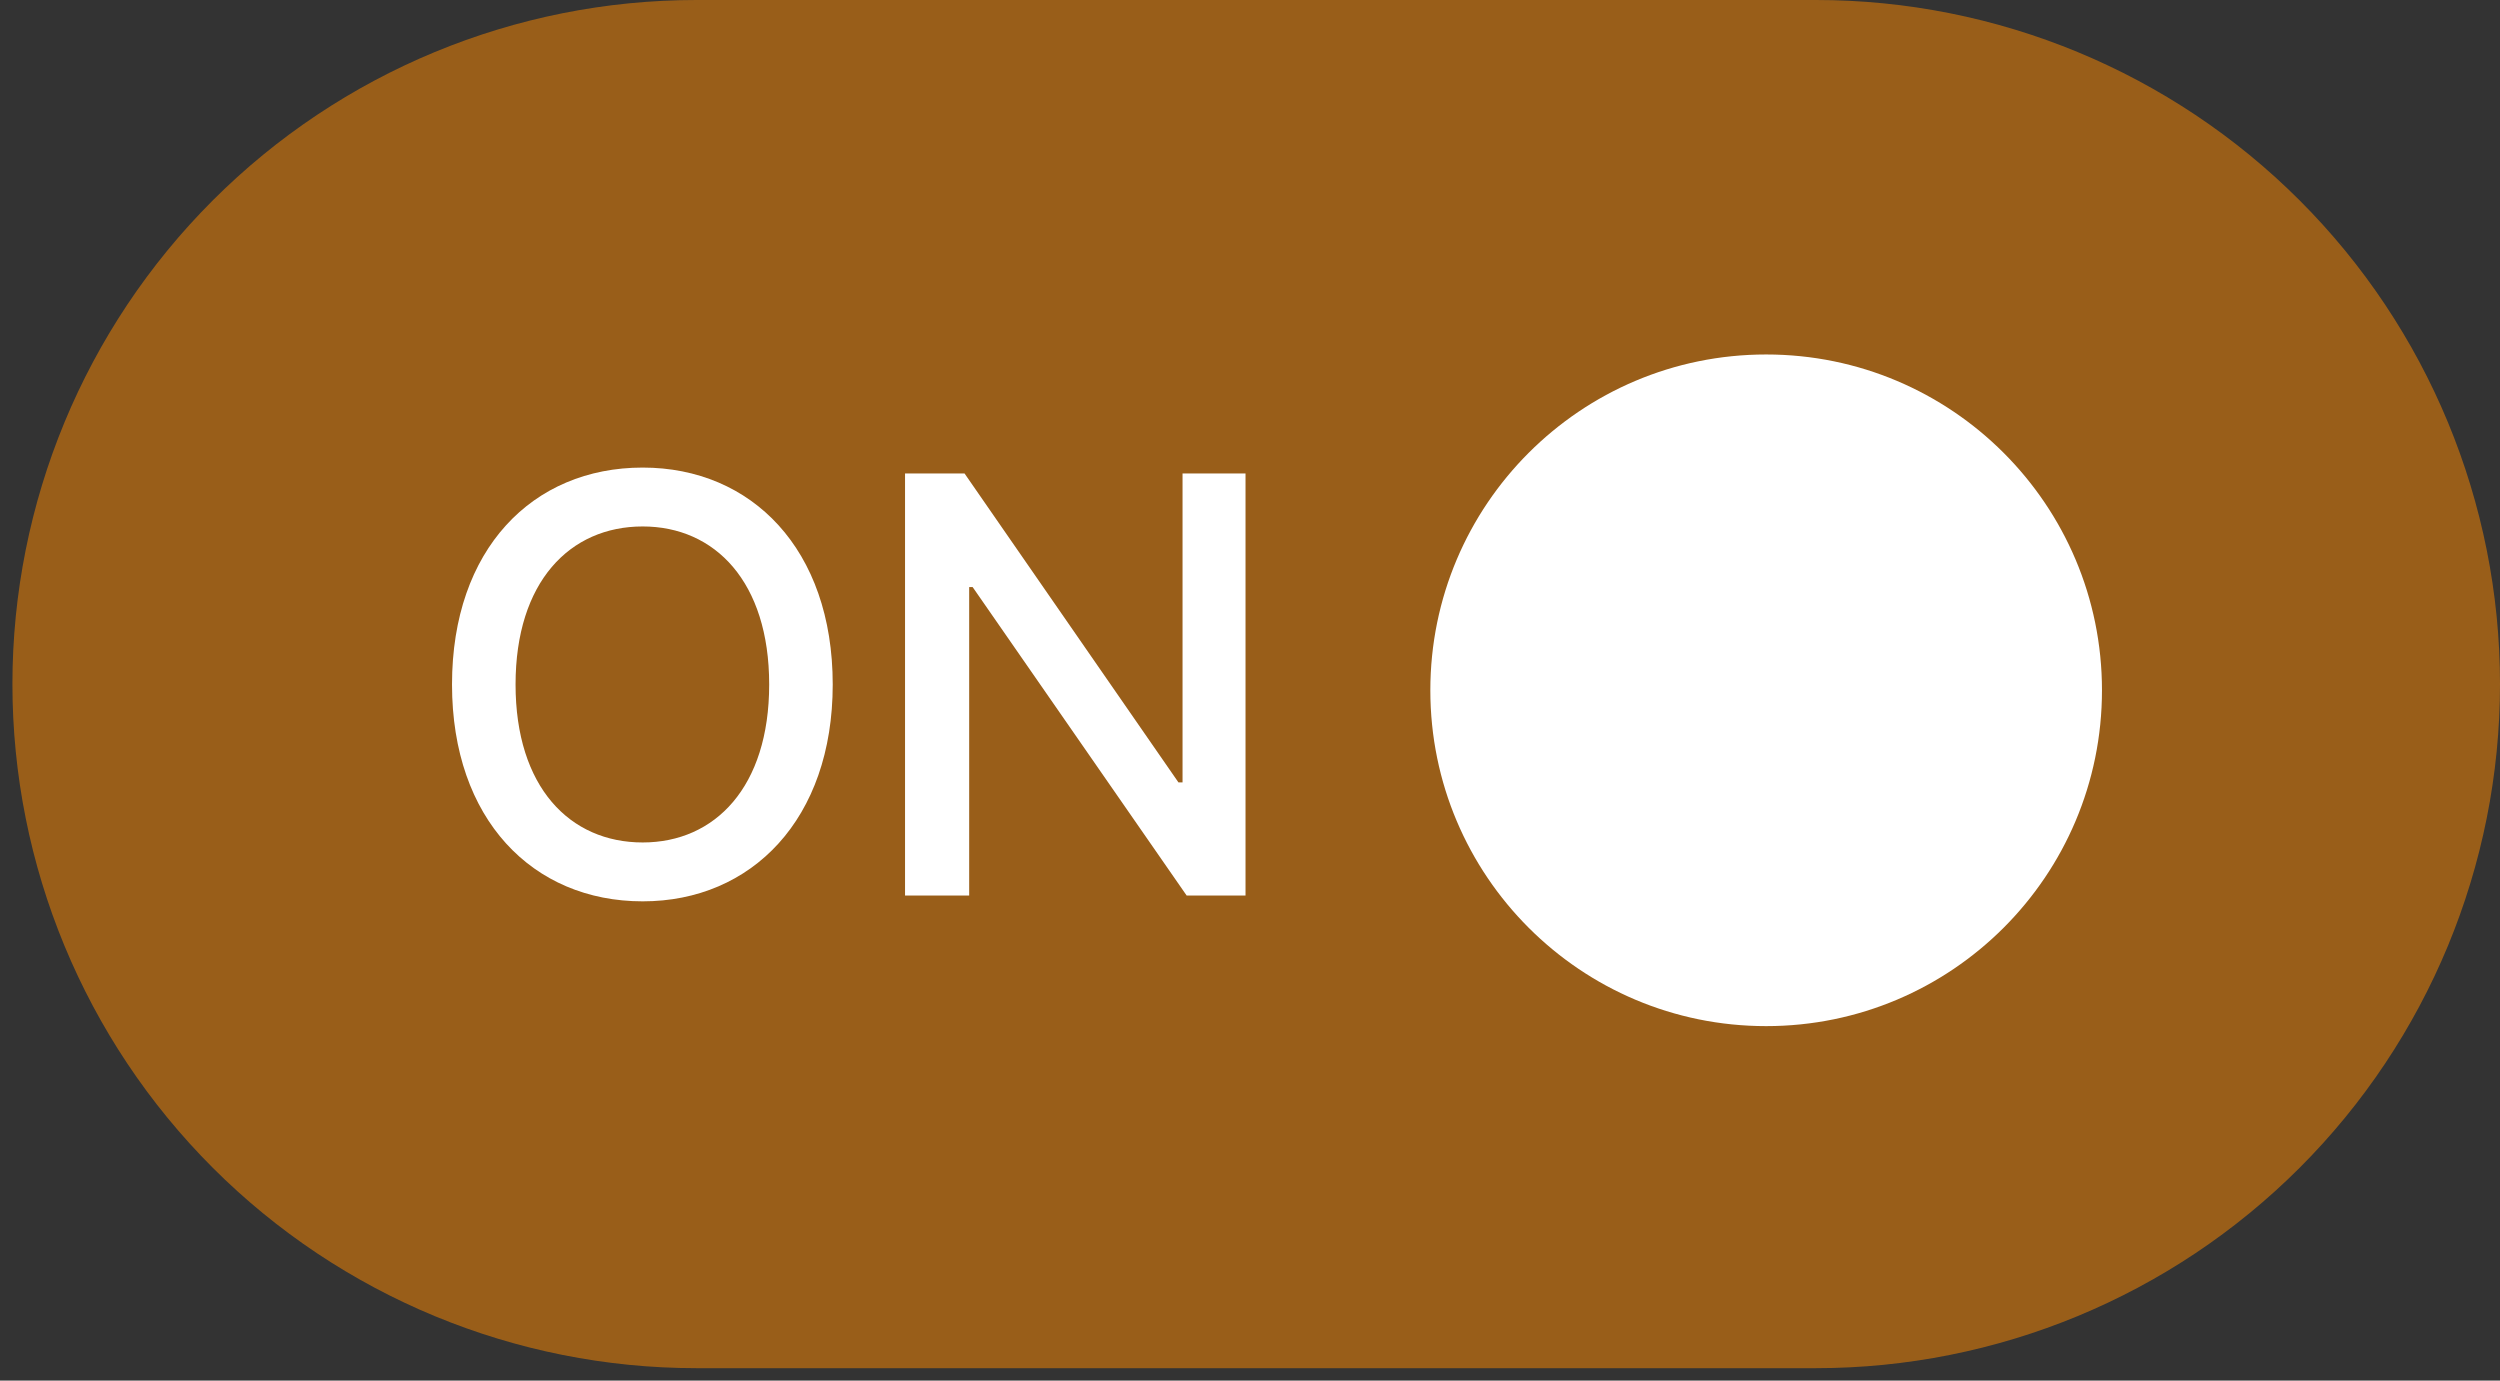 <svg width="67" height="37" viewBox="0 0 67 37" fill="none" xmlns="http://www.w3.org/2000/svg">
<rect x="0" y="0" width="67" height="37" fill="#333333" stroke="none"/>
<path opacity="0.5" d="M48.666 36.667H18.666C13.804 36.667 9.141 34.735 5.703 31.297C2.265 27.859 0.333 23.196 0.333 18.333C0.333 13.471 2.265 8.808 5.703 5.37C9.141 1.932 13.804 0 18.666 0H48.666C53.529 0 58.192 1.932 61.63 5.37C65.068 8.808 67 13.471 67 18.333C67 23.196 65.068 27.859 61.63 31.297C58.192 34.735 53.529 36.667 48.666 36.667Z" fill="#FF8B00"/>
<path d="M22.317 18.344C22.317 21.953 20.145 24.156 17.224 24.156C14.271 24.156 12.114 21.953 12.114 18.344C12.114 14.719 14.271 12.531 17.224 12.531C20.145 12.531 22.317 14.719 22.317 18.344ZM20.614 18.344C20.614 15.594 19.161 14.109 17.224 14.109C15.271 14.109 13.817 15.594 13.817 18.344C13.817 21.094 15.271 22.578 17.224 22.578C19.161 22.578 20.614 21.094 20.614 18.344ZM33.38 12.688V24H31.802L26.067 15.734H25.974V24H24.255V12.688H25.849L31.583 20.969H31.692V12.688H33.38Z" fill="white"/>
<path d="M47.333 27.5C52.304 27.5 56.333 23.471 56.333 18.5C56.333 13.529 52.304 9.5 47.333 9.5C42.362 9.5 38.333 13.529 38.333 18.5C38.333 23.471 42.362 27.5 47.333 27.5Z" fill="white"/>
</svg>
